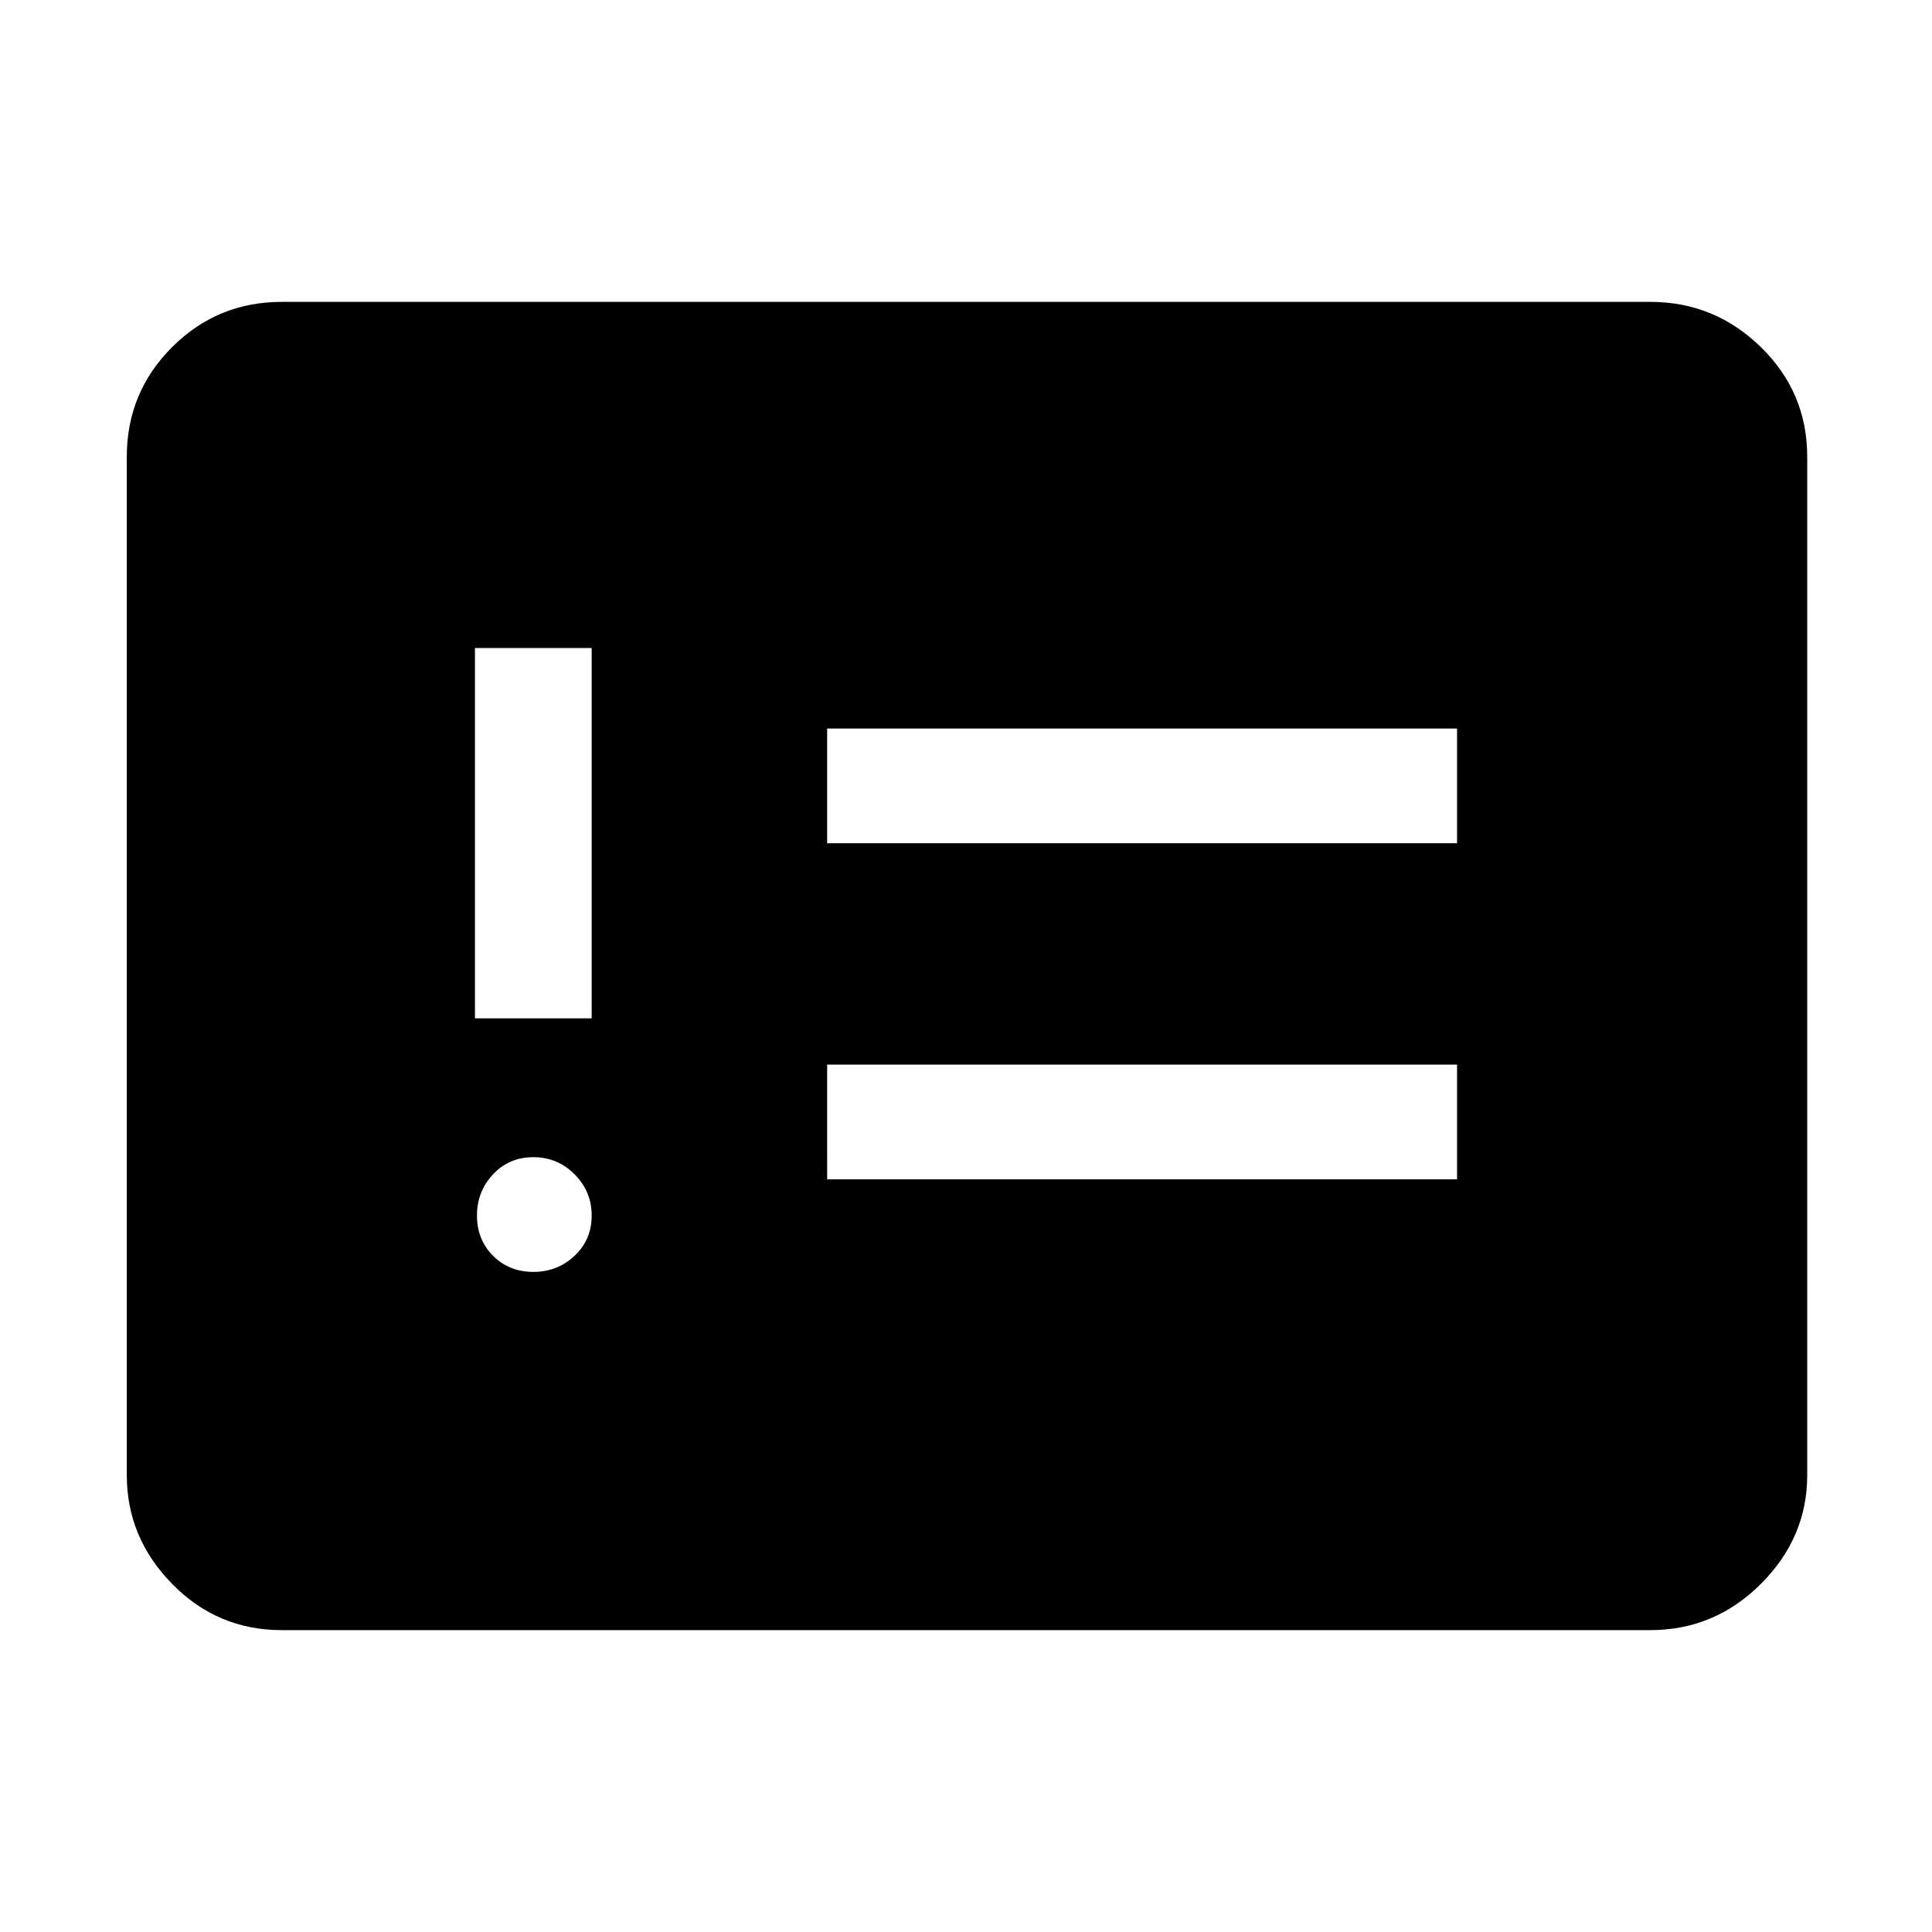 <svg xmlns="http://www.w3.org/2000/svg" height="48" width="48"><path d="M13.25 31.6q.6 0 1.025-.4.425-.4.425-1t-.425-1.025q-.425-.425-1.025-.425-.6 0-1 .425t-.4 1.025q0 .6.4 1t1 .4Zm-1.45-6.3h2.9v-9.2h-2.9Zm8.75 4H36.2v-2.85H20.55Zm0-8.35H36.2V18.1H20.55ZM7 40.5q-1.6 0-2.725-1.15t-1.125-2.7v-25.3q0-1.6 1.125-2.725T7 7.5h34q1.6 0 2.75 1.125t1.15 2.725v25.3q0 1.55-1.15 2.7Q42.6 40.5 41 40.5Z"/></svg>